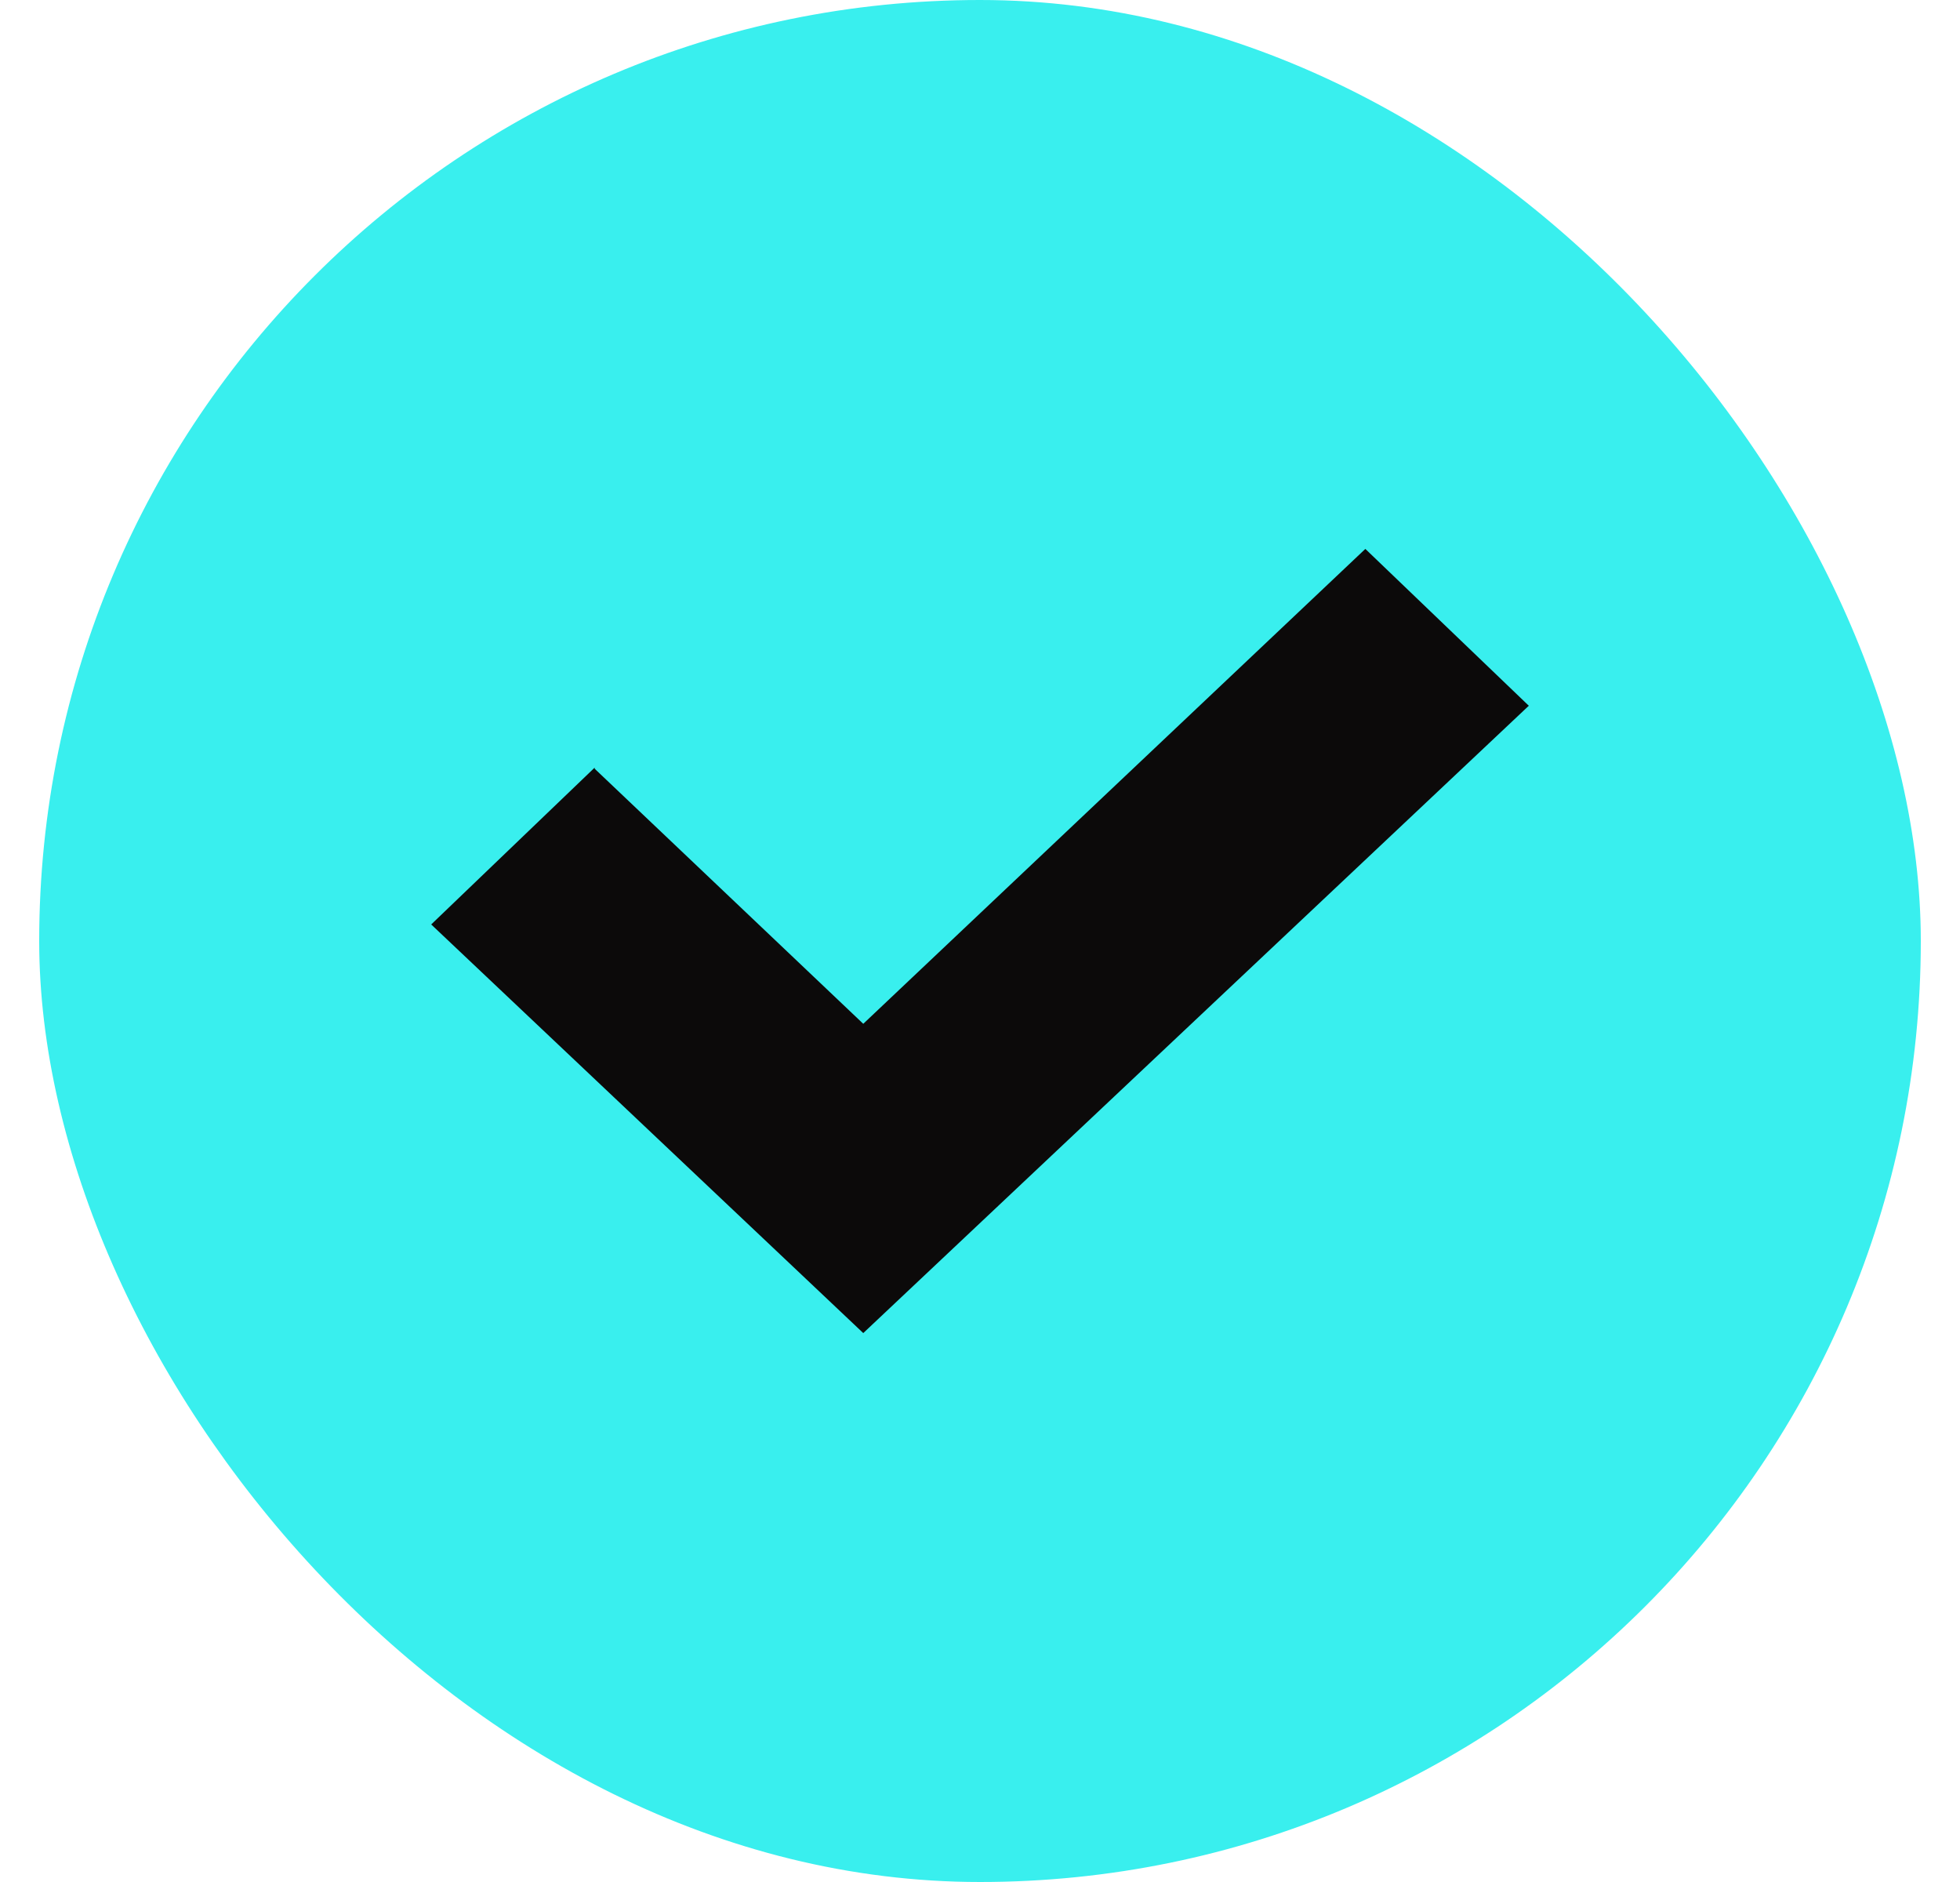 <svg width="25" height="24" viewBox="0 0 25 24" fill="none" xmlns="http://www.w3.org/2000/svg">
<rect x="0.5" width="24" height="24" rx="12" fill="#39EFEE"/>
<path fill-rule="evenodd" clip-rule="evenodd" d="M7.585 9.803L11.011 13.056L17.415 7L19.5 9L11.011 17L5.5 11.789L7.585 9.789V9.803Z" fill="#0C0A0A"/>
</svg>
